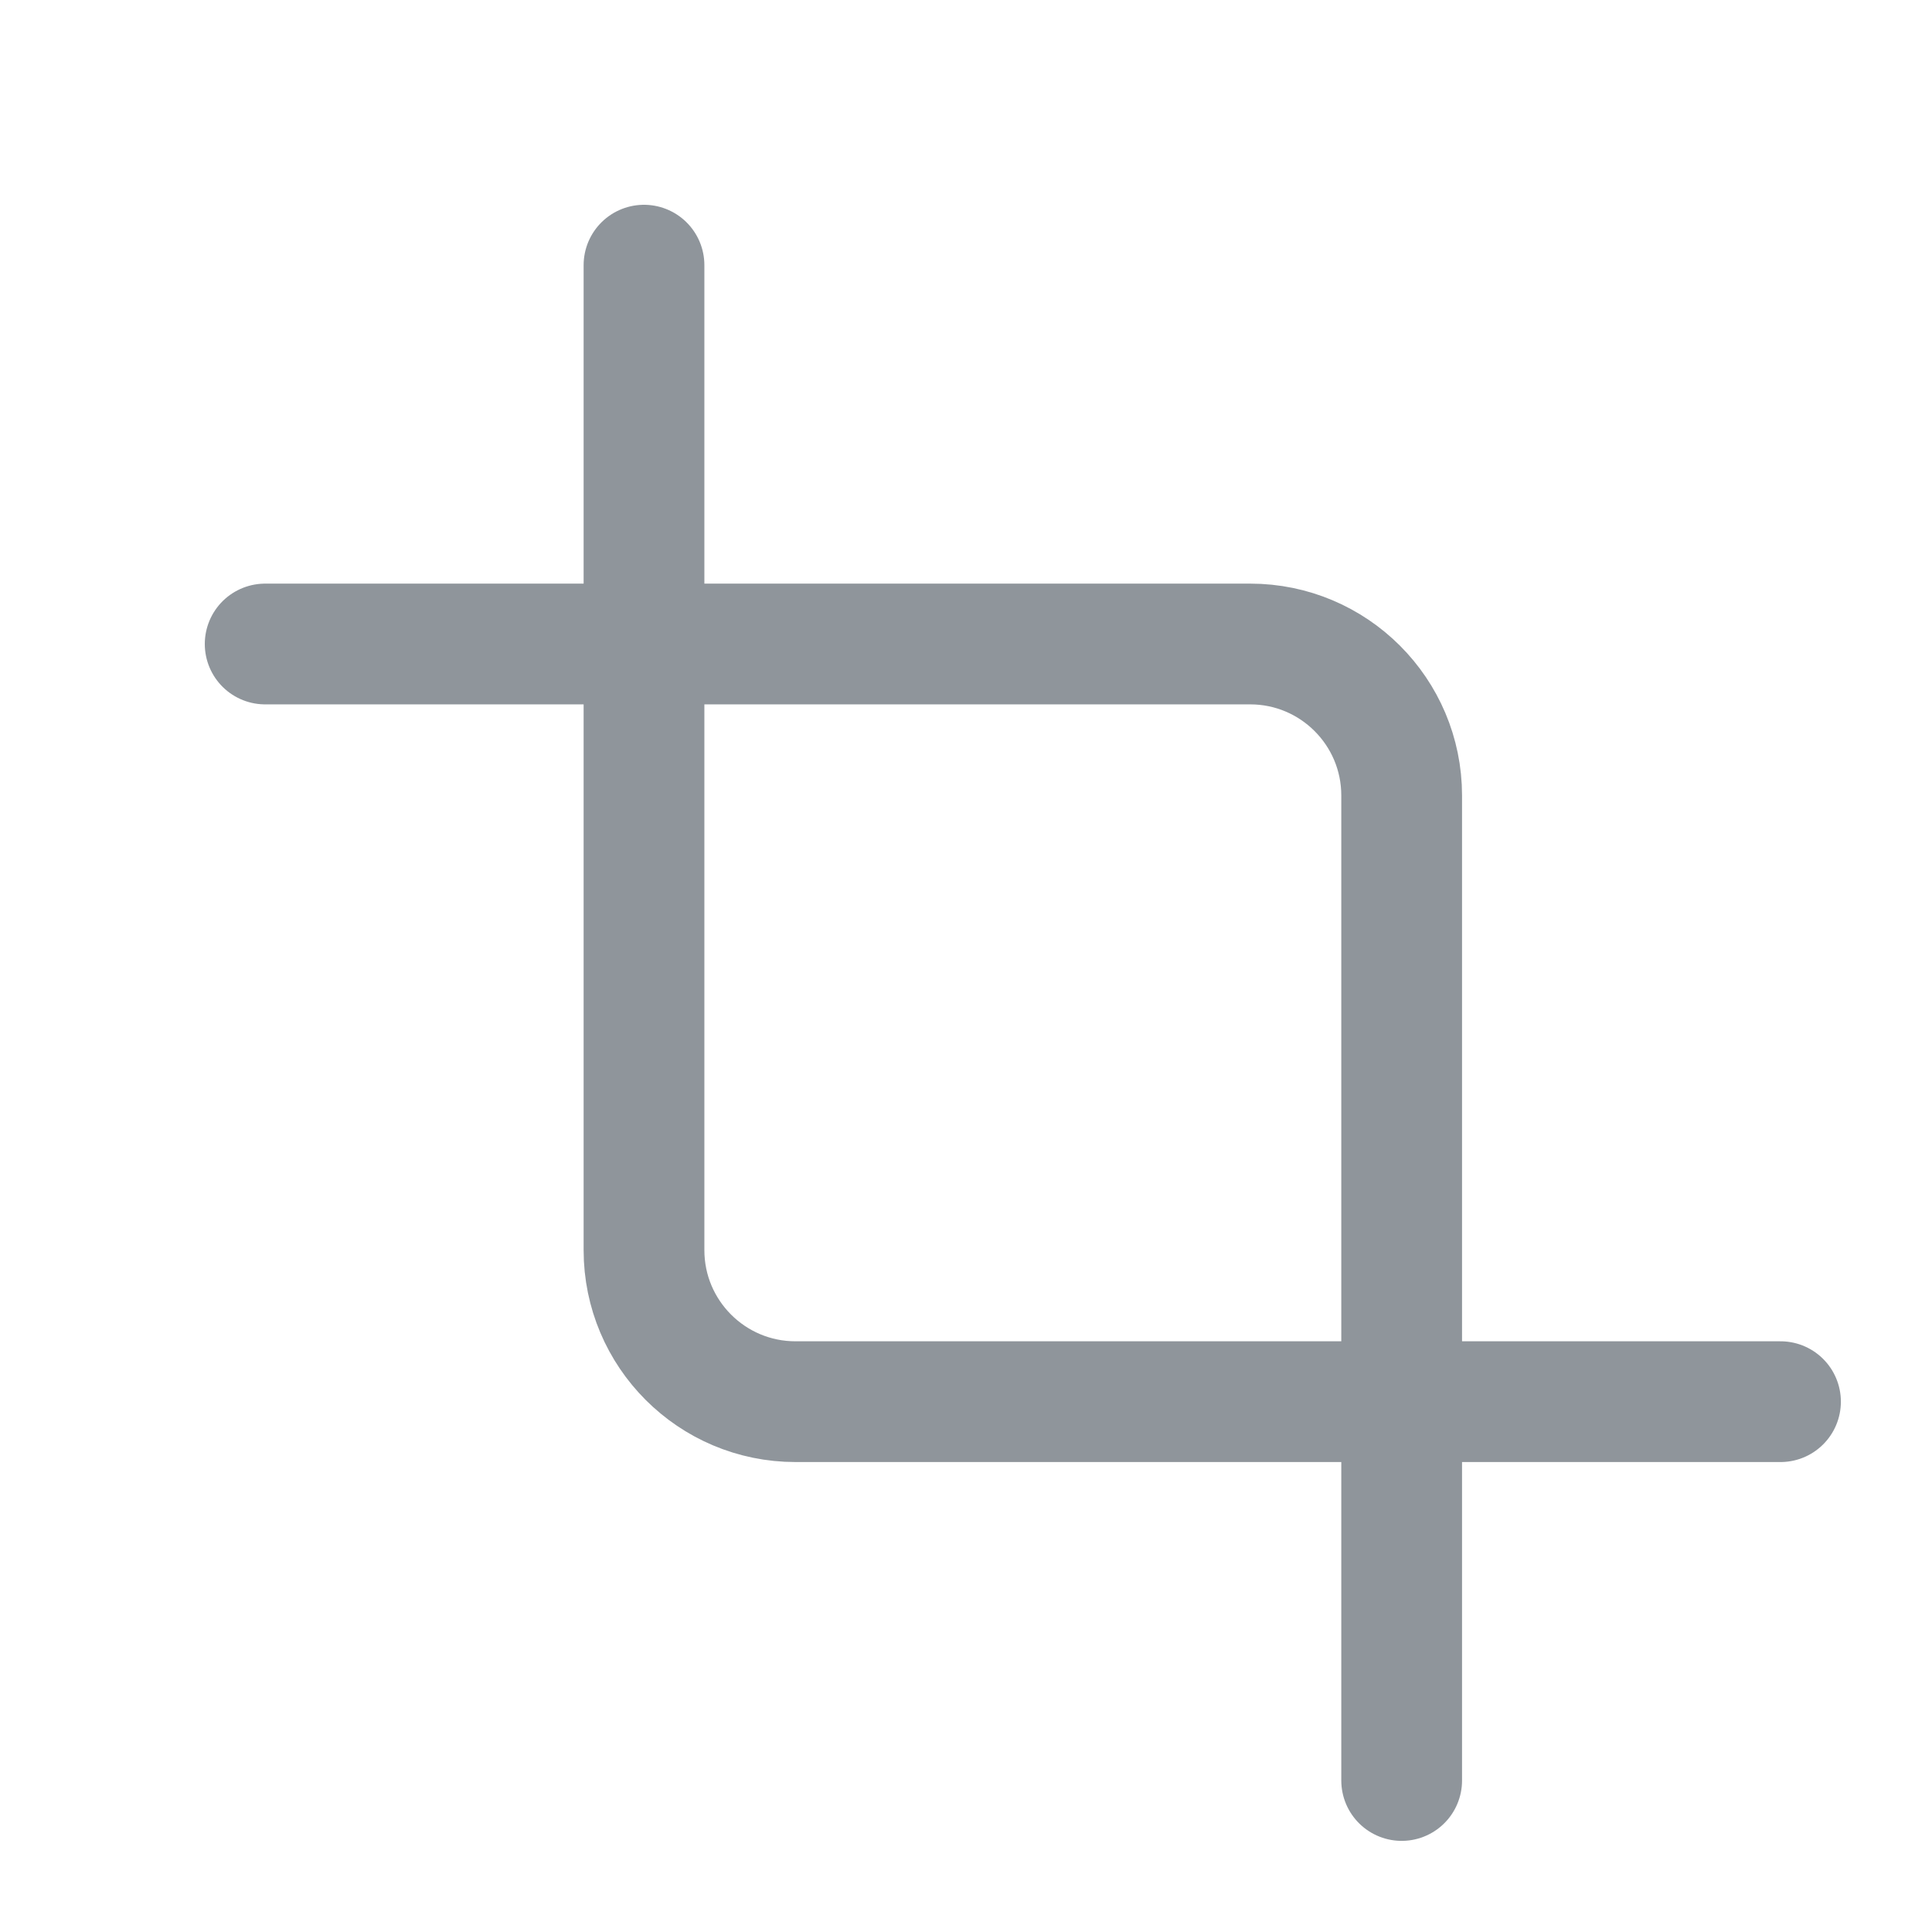 <svg width="24" height="24" viewBox="0 0 24 24" fill="none" xmlns="http://www.w3.org/2000/svg">
<path d="M8 3.294V15.53C8 16.569 8.843 17.412 9.882 17.412H22.118" stroke="#8F959B" stroke-width="1.5" stroke-linecap="round" stroke-linejoin="round"/>
<path d="M17.412 22.118V9.882C17.412 8.843 16.569 8 15.53 8H3.294" stroke="#8F959B" stroke-width="1.5" stroke-linecap="round" stroke-linejoin="round"/>
</svg>
